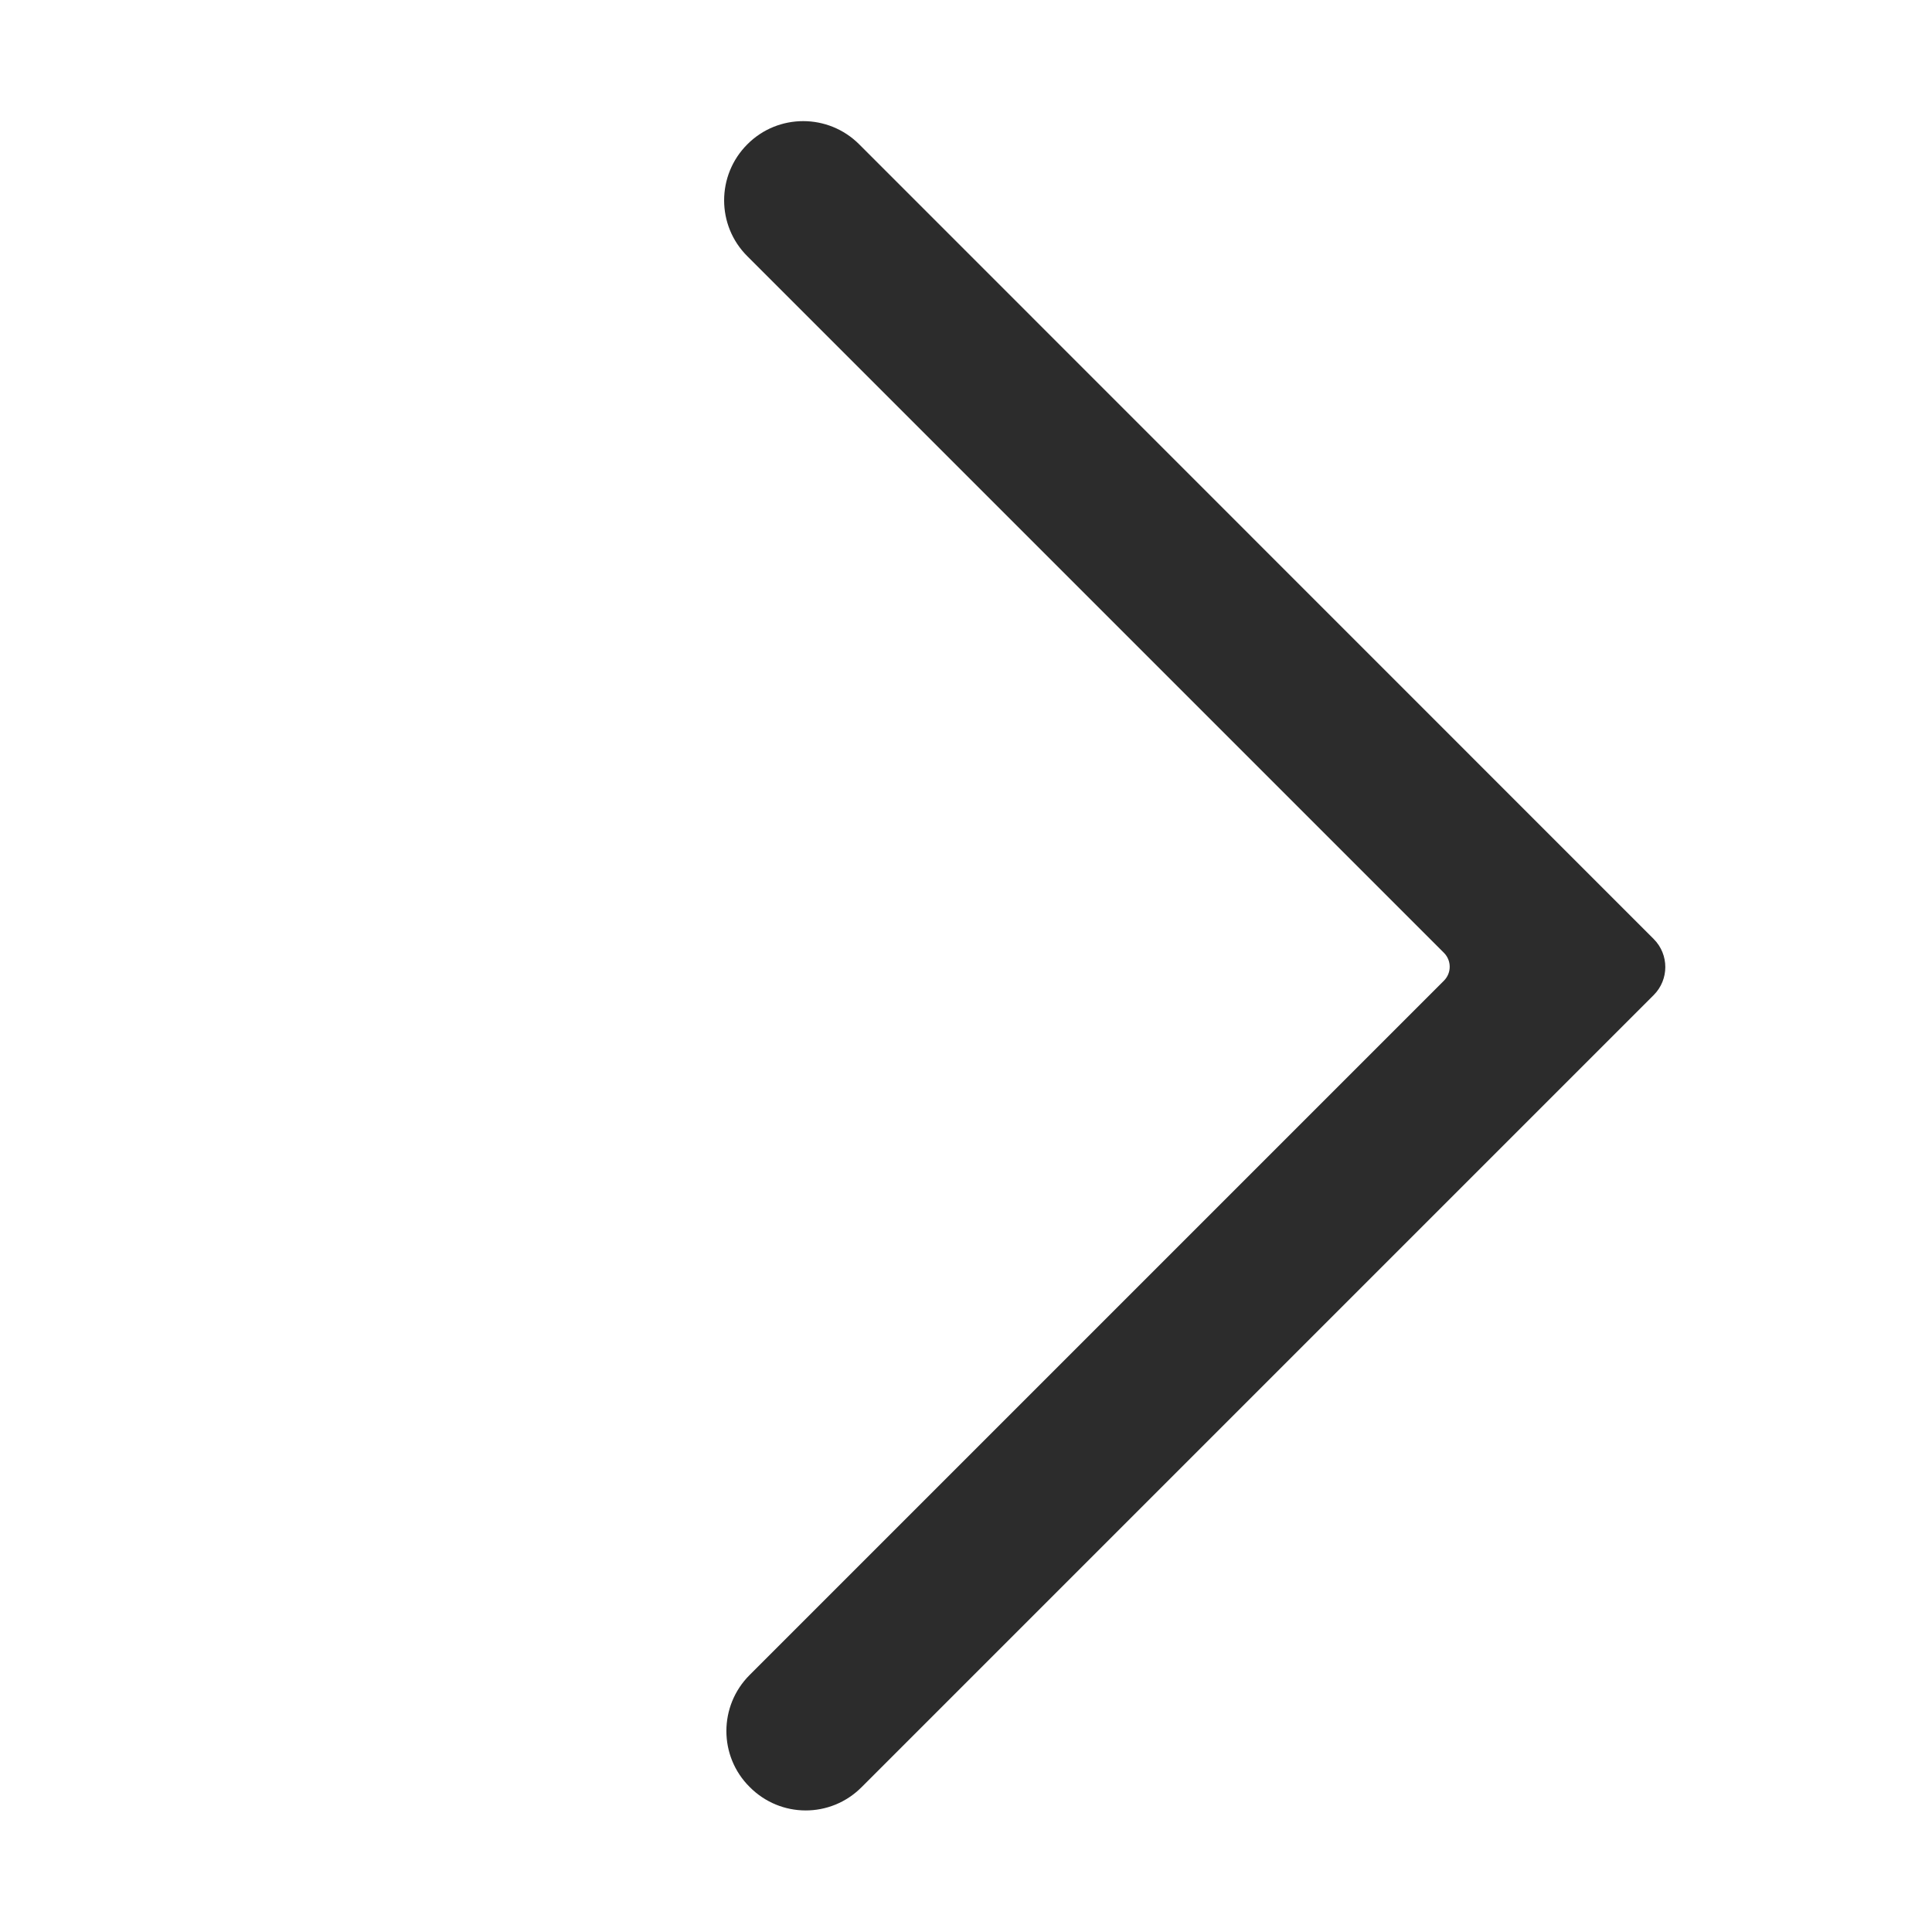 <?xml version="1.0" standalone="no"?><!DOCTYPE svg PUBLIC "-//W3C//DTD SVG 1.1//EN" "http://www.w3.org/Graphics/SVG/1.1/DTD/svg11.dtd"><svg t="1605924553624" class="icon" viewBox="0 0 1024 1024" version="1.1" xmlns="http://www.w3.org/2000/svg" p-id="2951" xmlns:xlink="http://www.w3.org/1999/xlink" width="200" height="200"><defs><style type="text/css"></style></defs><path d="M456.6 947.3l419.9-419.9c8.2-8.2 8.2-21.5 0-29.7L455.4 76.5c-16.4-16.4-43-16.4-59.3 0-16.4 16.4-16.4 43 0 59.3L765.3 505c4.1 4.1 4.1 10.7 0 14.8l-368 368c-16.4 16.4-16.4 43 0 59.3 16.4 16.6 42.9 16.6 59.3 0.2z" fill="#2C2C2C" p-id="2952"></path></svg>